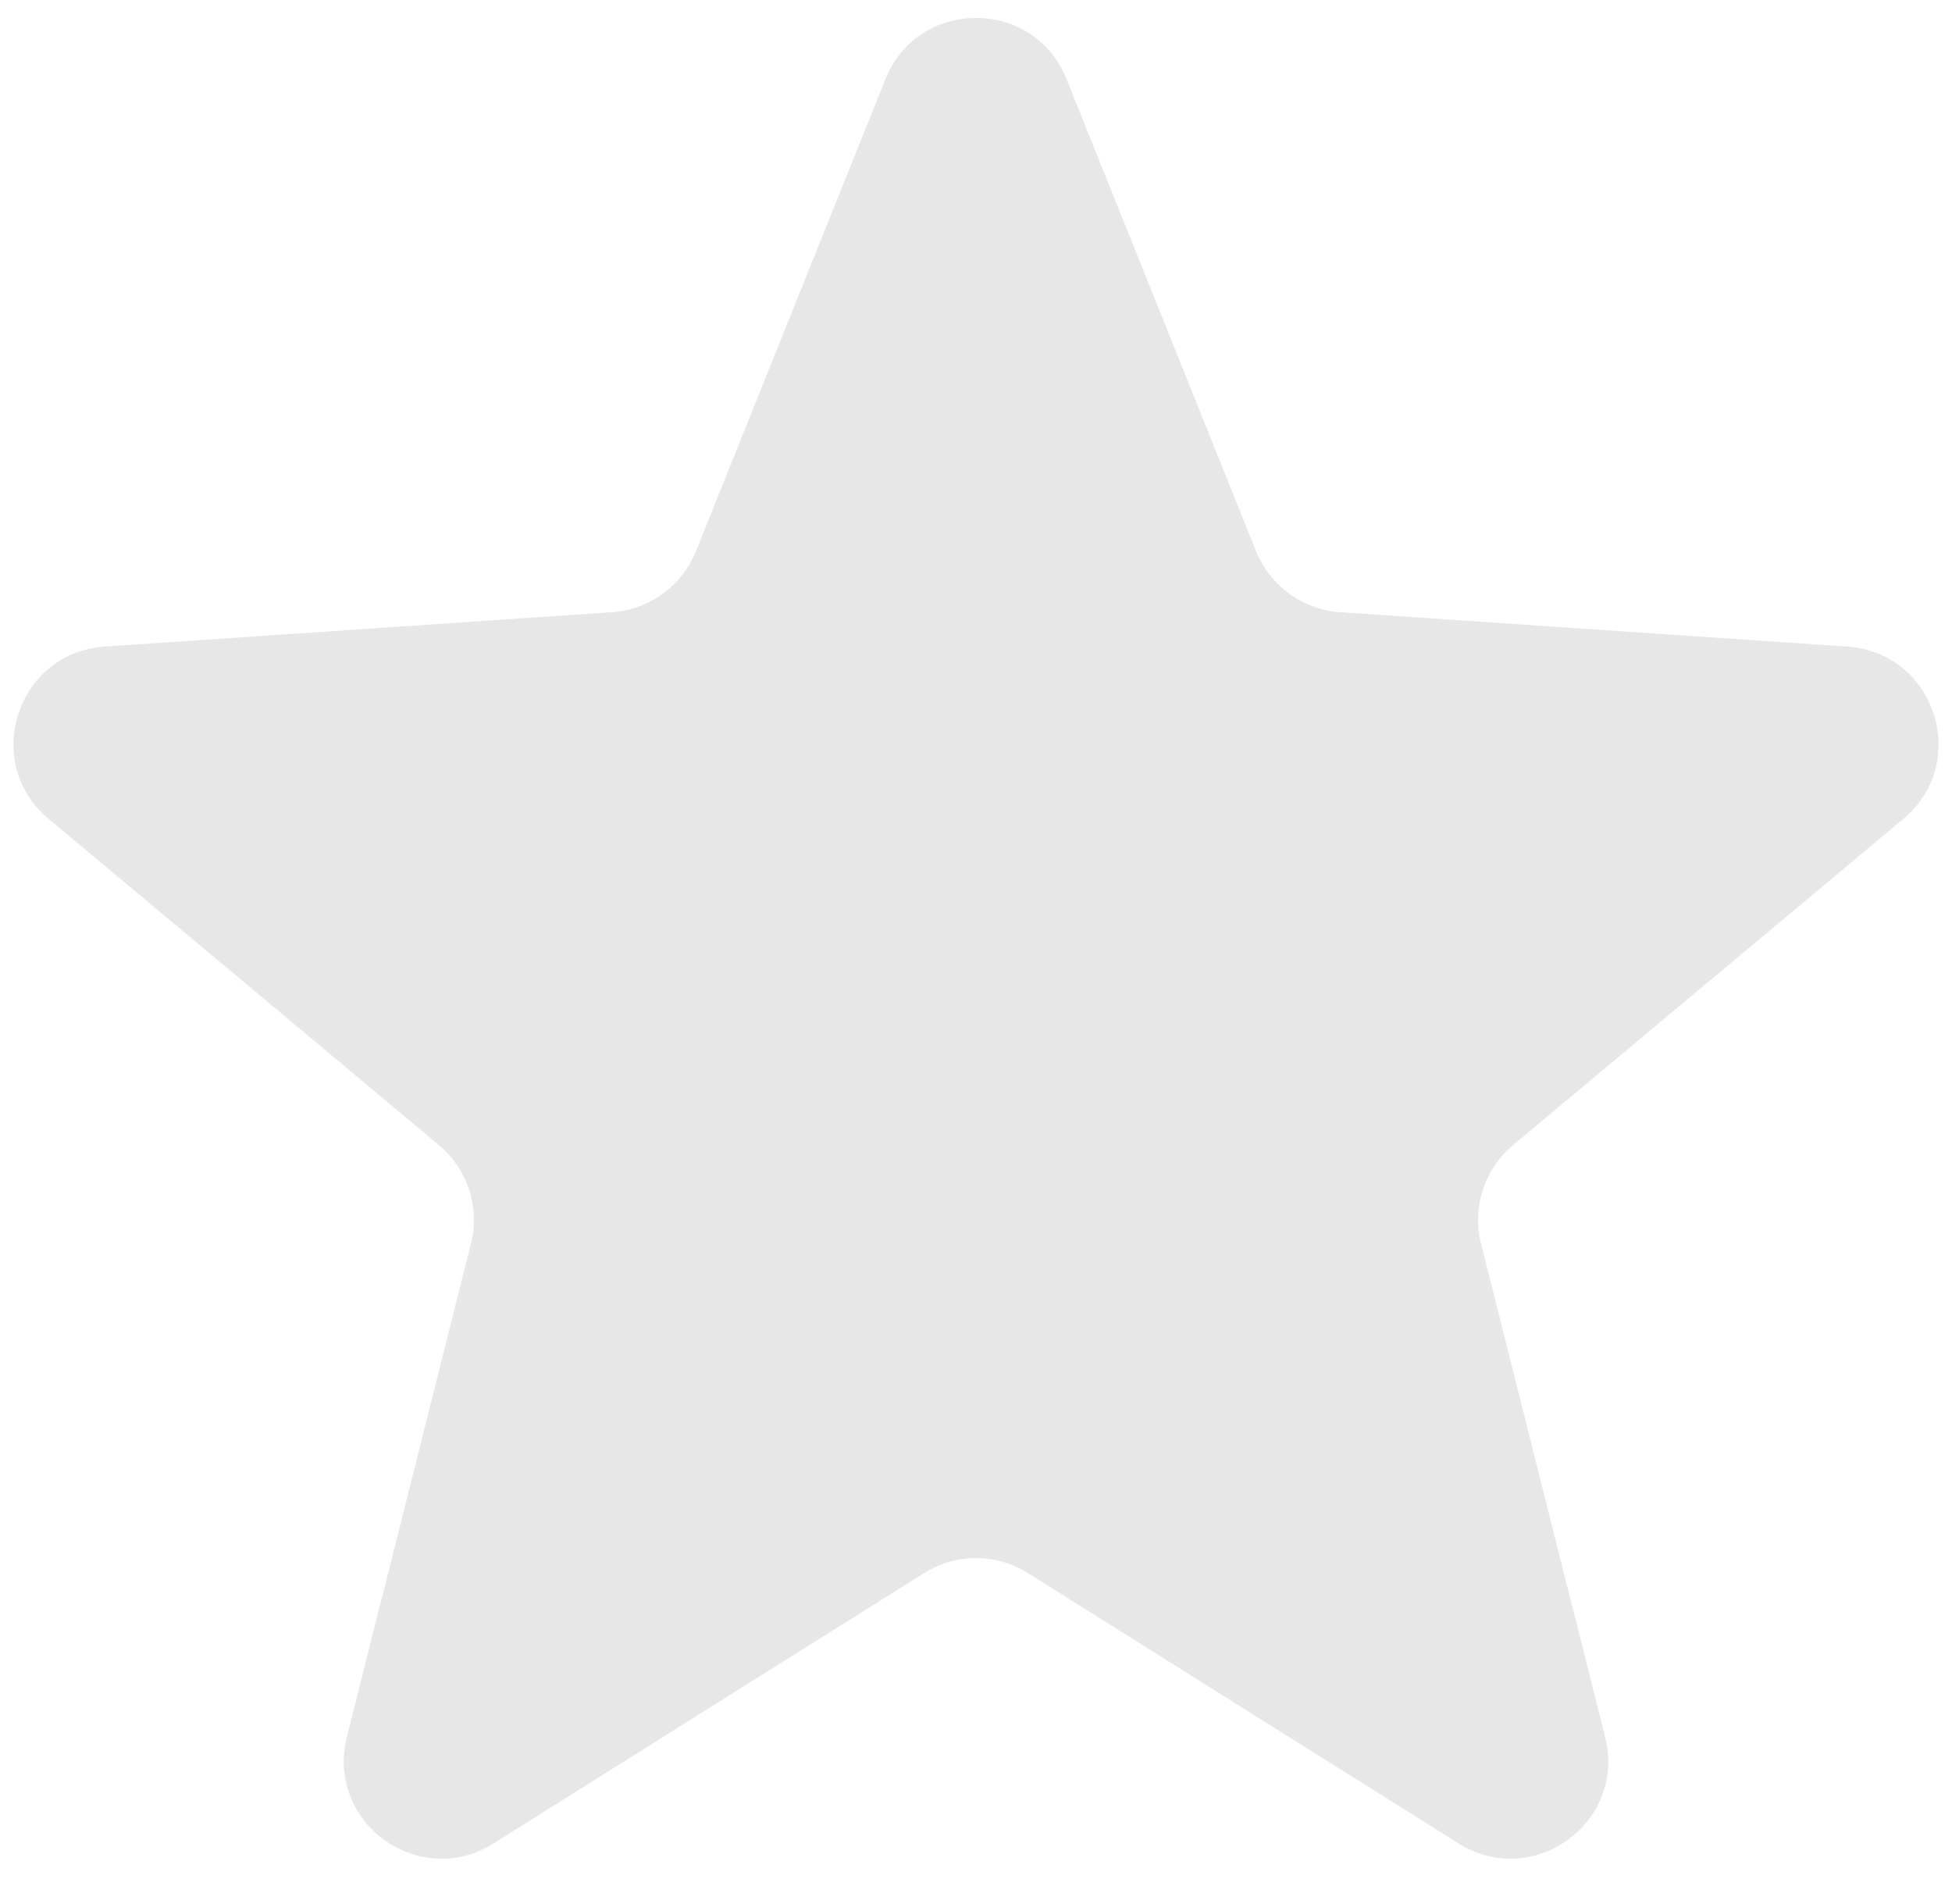 <svg width="40" height="39" viewBox="0 0 40 39" fill="none" xmlns="http://www.w3.org/2000/svg">
<path d="M21.856 1.622C21.184 -0.051 18.816 -0.051 18.144 1.622L14.261 11.292C13.975 12.004 13.306 12.49 12.54 12.542L2.144 13.247C0.345 13.369 -0.387 15.621 0.997 16.777L8.993 23.458C9.582 23.95 9.838 24.736 9.651 25.481L7.108 35.587C6.668 37.335 8.584 38.727 10.111 37.768L18.937 32.228C19.587 31.819 20.413 31.819 21.063 32.228L29.889 37.768C31.416 38.727 33.332 37.335 32.892 35.587L30.349 25.481C30.162 24.736 30.418 23.95 31.007 23.458L39.003 16.777C40.387 15.621 39.655 13.369 37.856 13.247L27.46 12.542C26.694 12.49 26.025 12.004 25.739 11.292L21.856 1.622Z" fill="#E7E7E7"/>
</svg>
